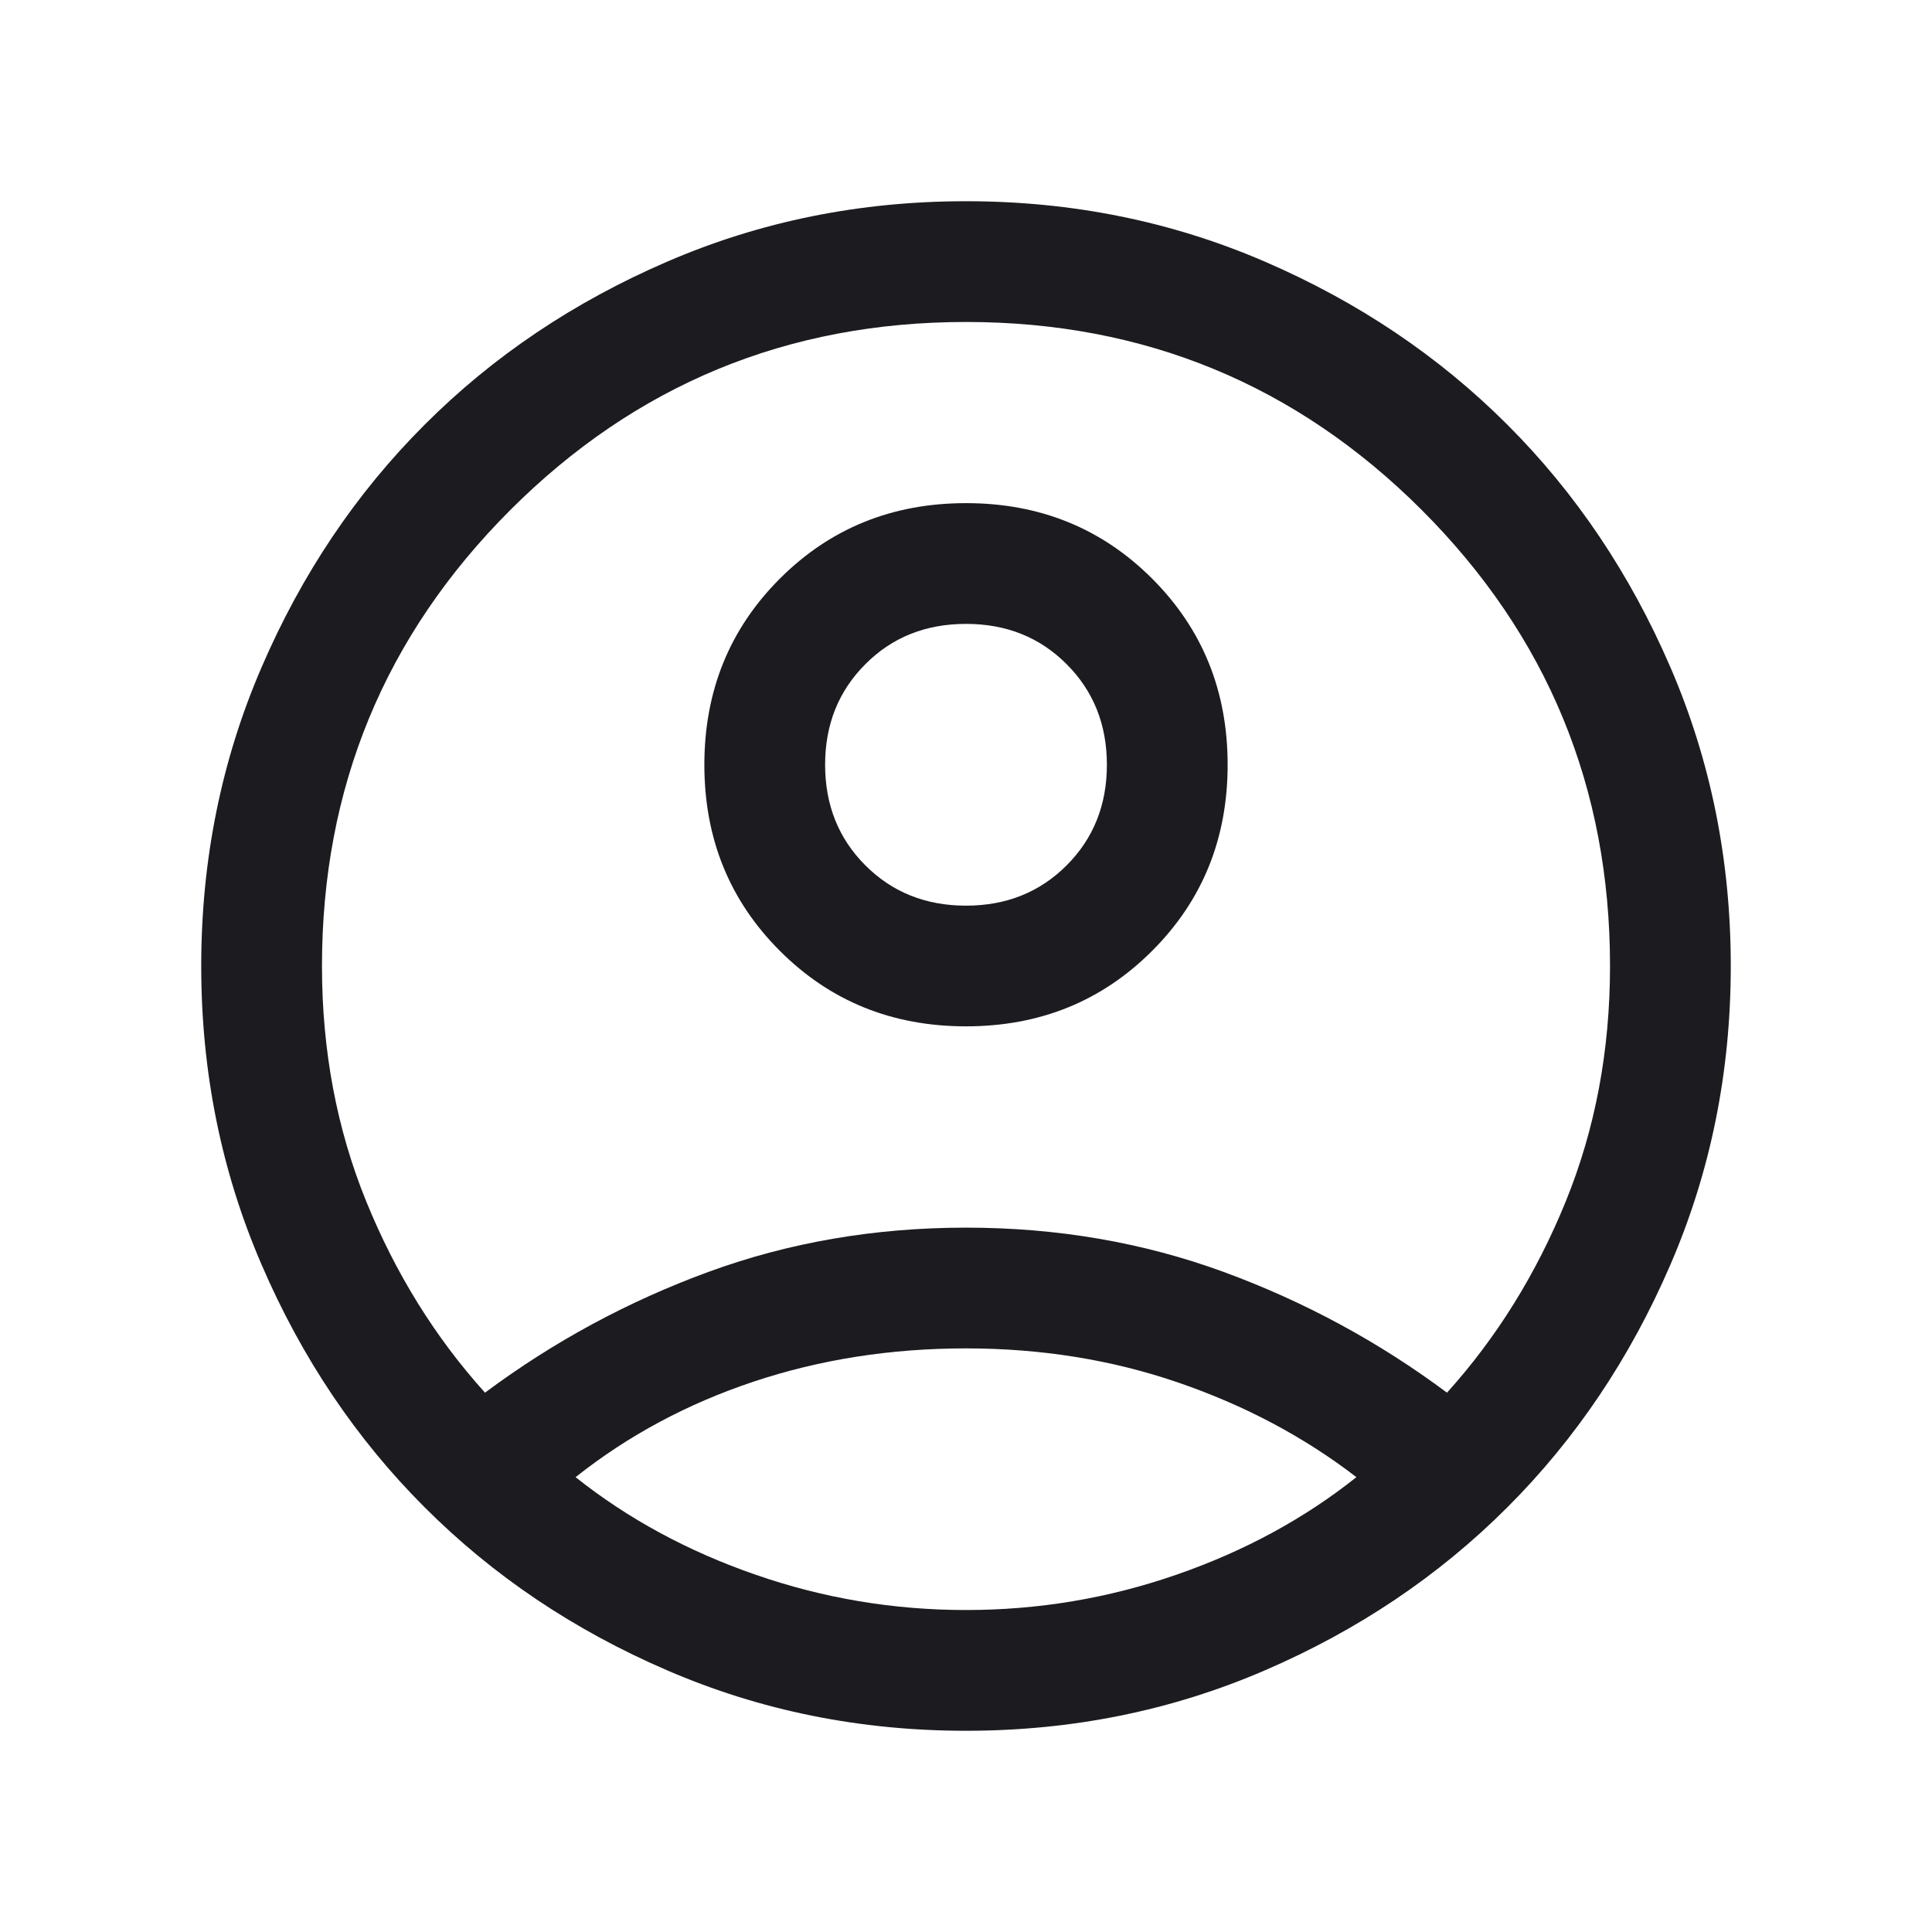 <svg width="26" height="26" viewBox="0 0 26 26" fill="none" xmlns="http://www.w3.org/2000/svg">
<mask id="mask0_709_870" style="mask-type:alpha" maskUnits="userSpaceOnUse" x="0" y="0" width="26" height="26">
<rect width="26" height="26" fill="#D9D9D9"/>
</mask>
<g mask="url(#mask0_709_870)">
<path d="M6.527 18.742C7.448 18.056 8.45 17.514 9.533 17.117C10.617 16.72 11.772 16.521 13 16.521C14.228 16.521 15.383 16.72 16.467 17.117C17.55 17.514 18.552 18.056 19.473 18.742C20.141 18.001 20.674 17.144 21.071 16.169C21.468 15.194 21.667 14.137 21.667 13C21.667 10.599 20.823 8.554 19.135 6.865C17.446 5.177 15.401 4.333 13 4.333C10.598 4.333 8.554 5.177 6.866 6.865C5.178 8.554 4.333 10.599 4.333 13C4.333 14.137 4.532 15.194 4.929 16.169C5.326 17.144 5.859 18.001 6.527 18.742ZM13 13.812C12.007 13.812 11.172 13.474 10.495 12.796C9.818 12.12 9.479 11.285 9.479 10.292C9.479 9.299 9.818 8.464 10.495 7.787C11.172 7.11 12.007 6.771 13 6.771C13.993 6.771 14.828 7.11 15.505 7.787C16.182 8.464 16.521 9.299 16.521 10.292C16.521 11.285 16.182 12.12 15.505 12.796C14.828 13.474 13.993 13.812 13 13.812ZM13 23.292C11.573 23.292 10.233 23.021 8.979 22.479C7.723 21.938 6.635 21.206 5.715 20.285C4.794 19.365 4.062 18.277 3.521 17.021C2.979 15.767 2.708 14.426 2.708 13C2.708 11.574 2.979 10.233 3.521 8.978C4.062 7.723 4.794 6.635 5.715 5.715C6.635 4.794 7.723 4.063 8.979 3.521C10.233 2.979 11.573 2.708 13 2.708C14.426 2.708 15.767 2.979 17.022 3.521C18.277 4.063 19.364 4.794 20.285 5.715C21.206 6.635 21.937 7.723 22.479 8.978C23.021 10.233 23.292 11.574 23.292 13C23.292 14.426 23.021 15.767 22.479 17.021C21.937 18.277 21.206 19.365 20.285 20.285C19.364 21.206 18.277 21.938 17.022 22.479C15.767 23.021 14.426 23.292 13 23.292ZM13 21.667C13.975 21.667 14.918 21.509 15.831 21.192C16.742 20.877 17.55 20.439 18.254 19.879C17.55 19.337 16.751 18.913 15.857 18.606C14.963 18.299 14.011 18.146 13 18.146C11.989 18.146 11.037 18.295 10.143 18.593C9.249 18.891 8.45 19.32 7.746 19.879C8.45 20.439 9.258 20.877 10.169 21.192C11.081 21.509 12.025 21.667 13 21.667ZM13 12.188C13.542 12.188 13.993 12.007 14.354 11.646C14.715 11.285 14.896 10.833 14.896 10.292C14.896 9.75 14.715 9.299 14.354 8.938C13.993 8.576 13.542 8.396 13 8.396C12.458 8.396 12.007 8.576 11.646 8.938C11.285 9.299 11.104 9.75 11.104 10.292C11.104 10.833 11.285 11.285 11.646 11.646C12.007 12.007 12.458 12.188 13 12.188Z" fill="#1C1B1F"/>
</g>
</svg>
